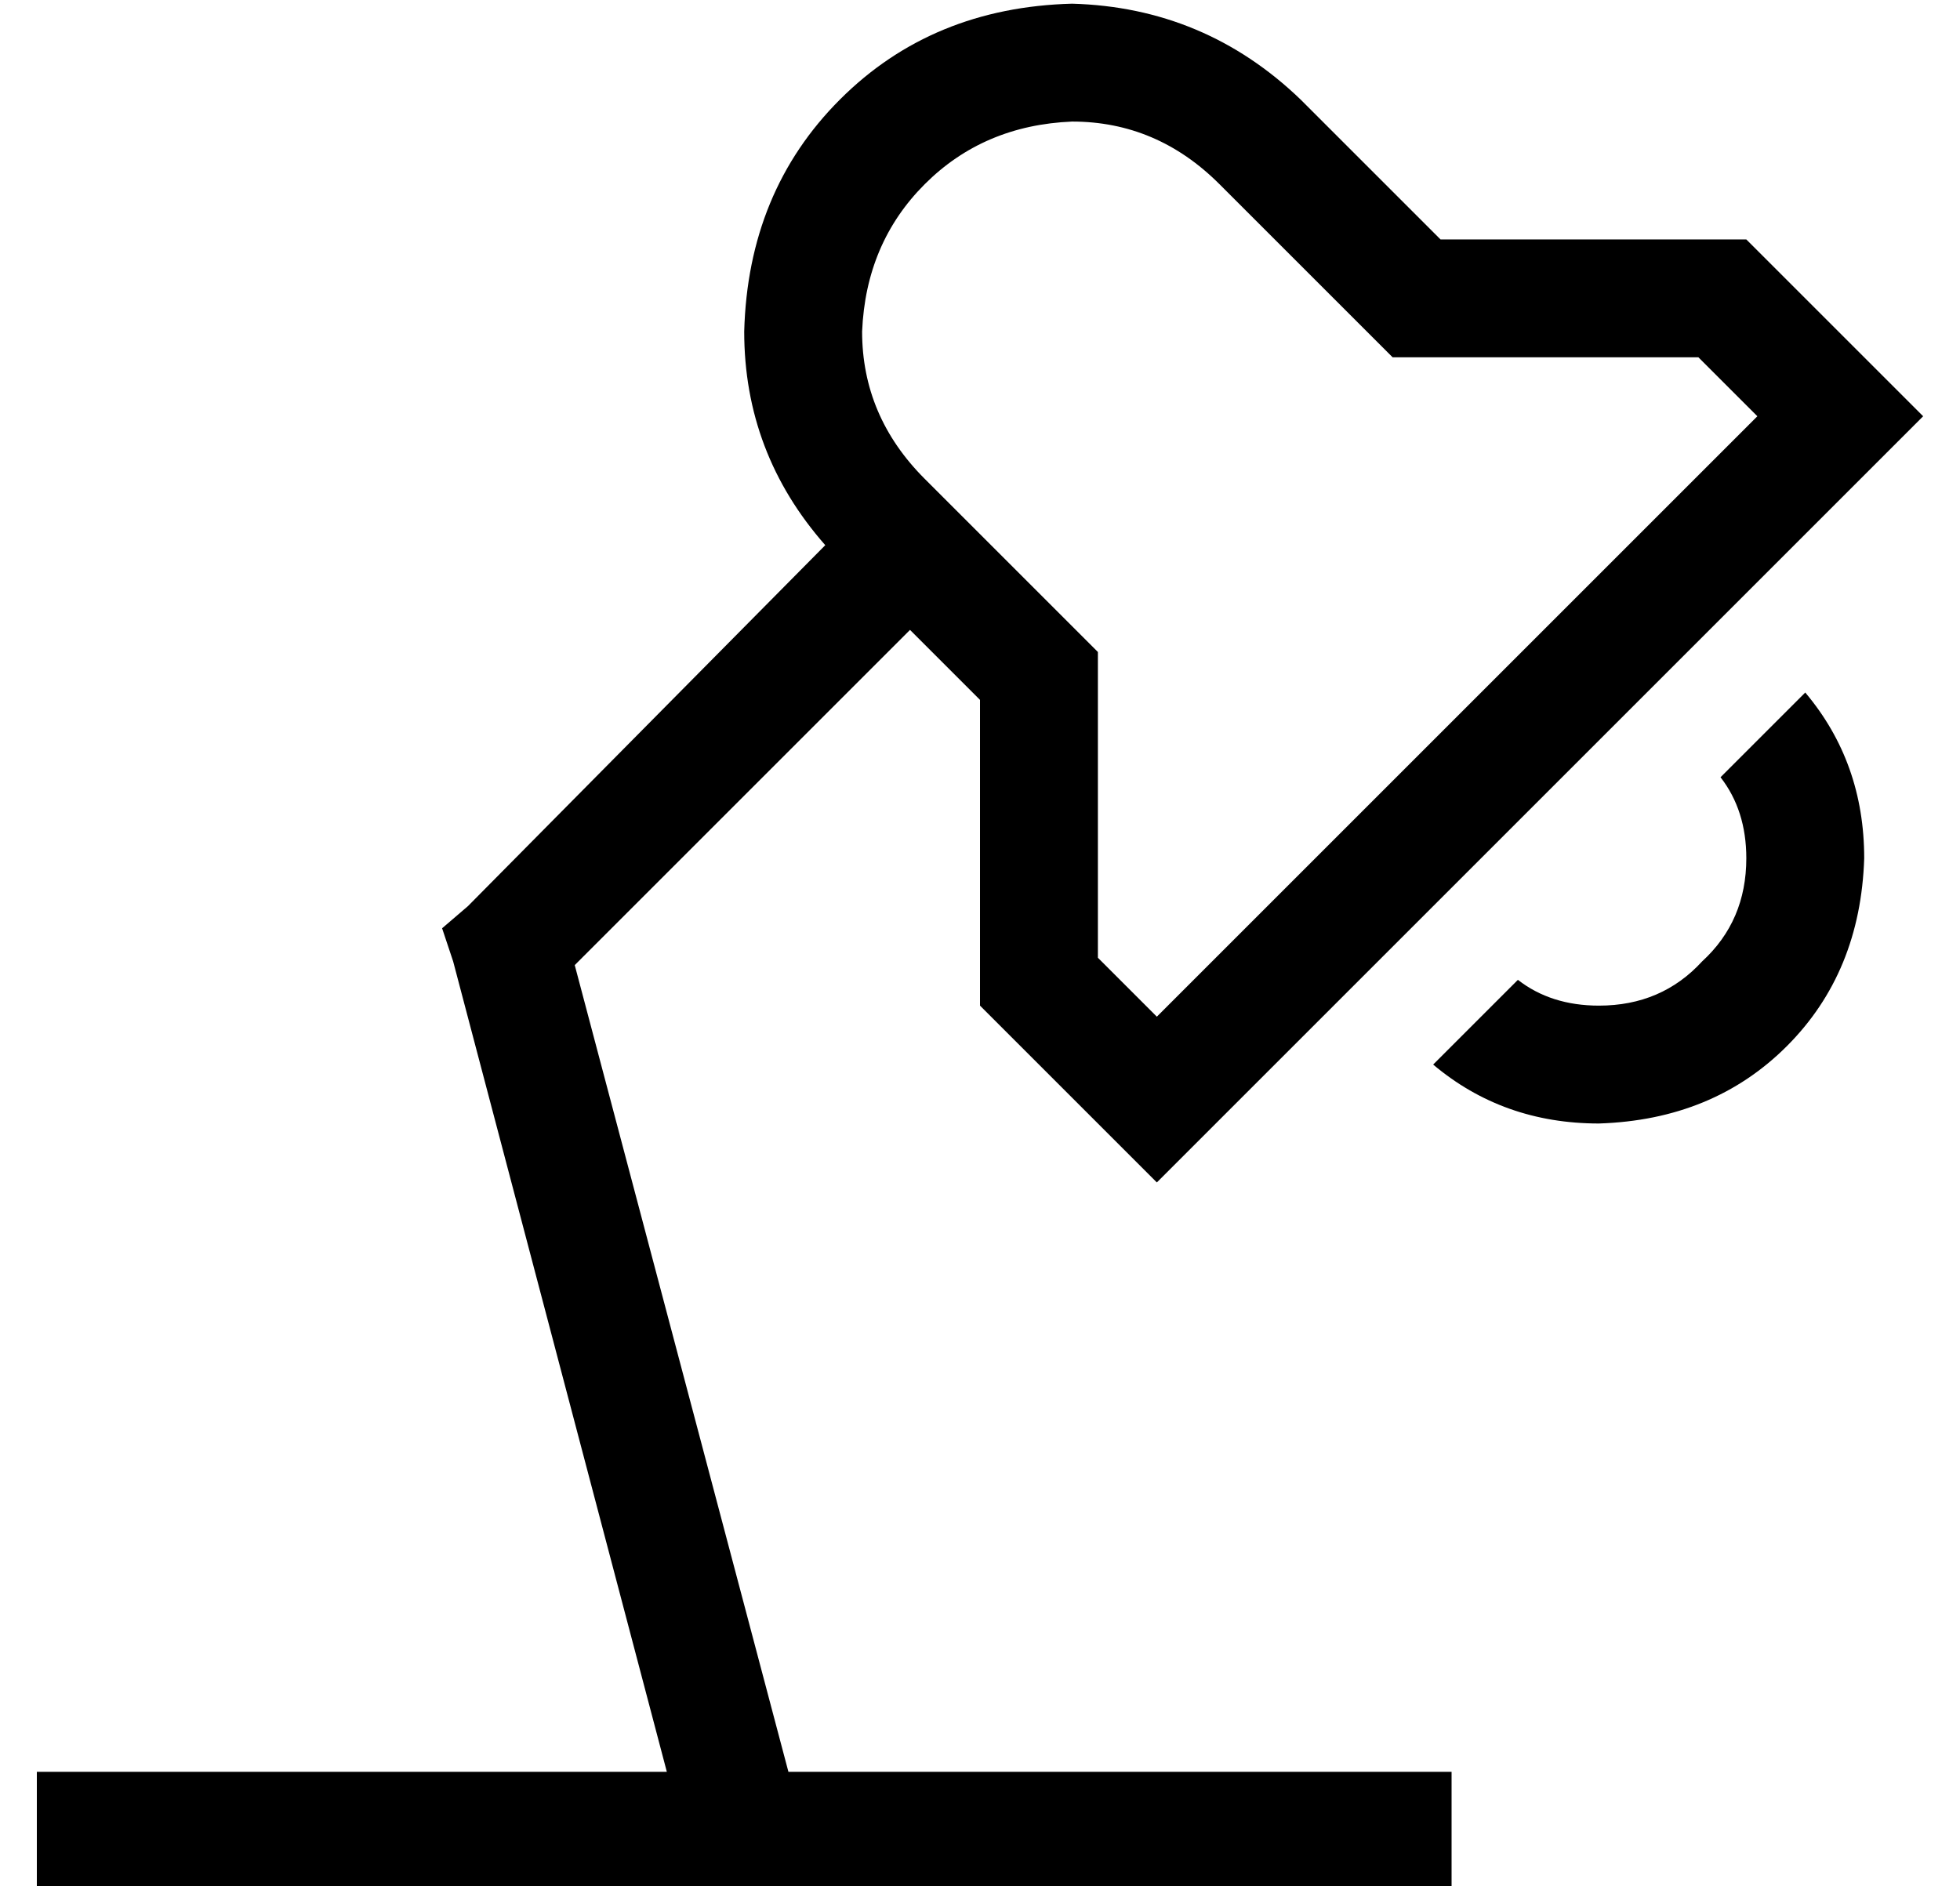 <?xml version="1.0" standalone="no"?>
<!DOCTYPE svg PUBLIC "-//W3C//DTD SVG 1.1//EN" "http://www.w3.org/Graphics/SVG/1.1/DTD/svg11.dtd" >
<svg xmlns="http://www.w3.org/2000/svg" xmlns:xlink="http://www.w3.org/1999/xlink" version="1.1" viewBox="-10 -40 532 512">
   <path fill="currentColor"
d="M368 57l-9 -9l9 9l-9 -9l-38 -38v0q-17 -17 -40 -17q-24 1 -40 17t-17 40q0 23 17 40l38 38v0l9 9v0v13v0v70v0l16 16v0l163 -163v0l-16 -16v0h-70h-13zM464 25l25 25l-25 -25l25 25l23 23v0l-23 23v0l-162 162v0l-23 23v0l-23 -23v0l-25 -25v0v-83v0l-19 -19v0l-91 91v0
l58 219v0h164h16v32v0h-16h-368v-32v0h16h155l-58 -220v0l-3 -9v0l7 -6v0l97 -98v0q-22 -25 -22 -58q1 -38 26 -63t63 -26q36 1 62 26l38 38v0h83v0zM379 249l23 -23l-23 23l23 -23q9 7 22 7q17 0 28 -12q12 -11 12 -28q0 -13 -7 -22l23 -23v0q16 19 16 45q-1 31 -21 51
t-51 21q-26 0 -45 -16v0z" />
</svg>
